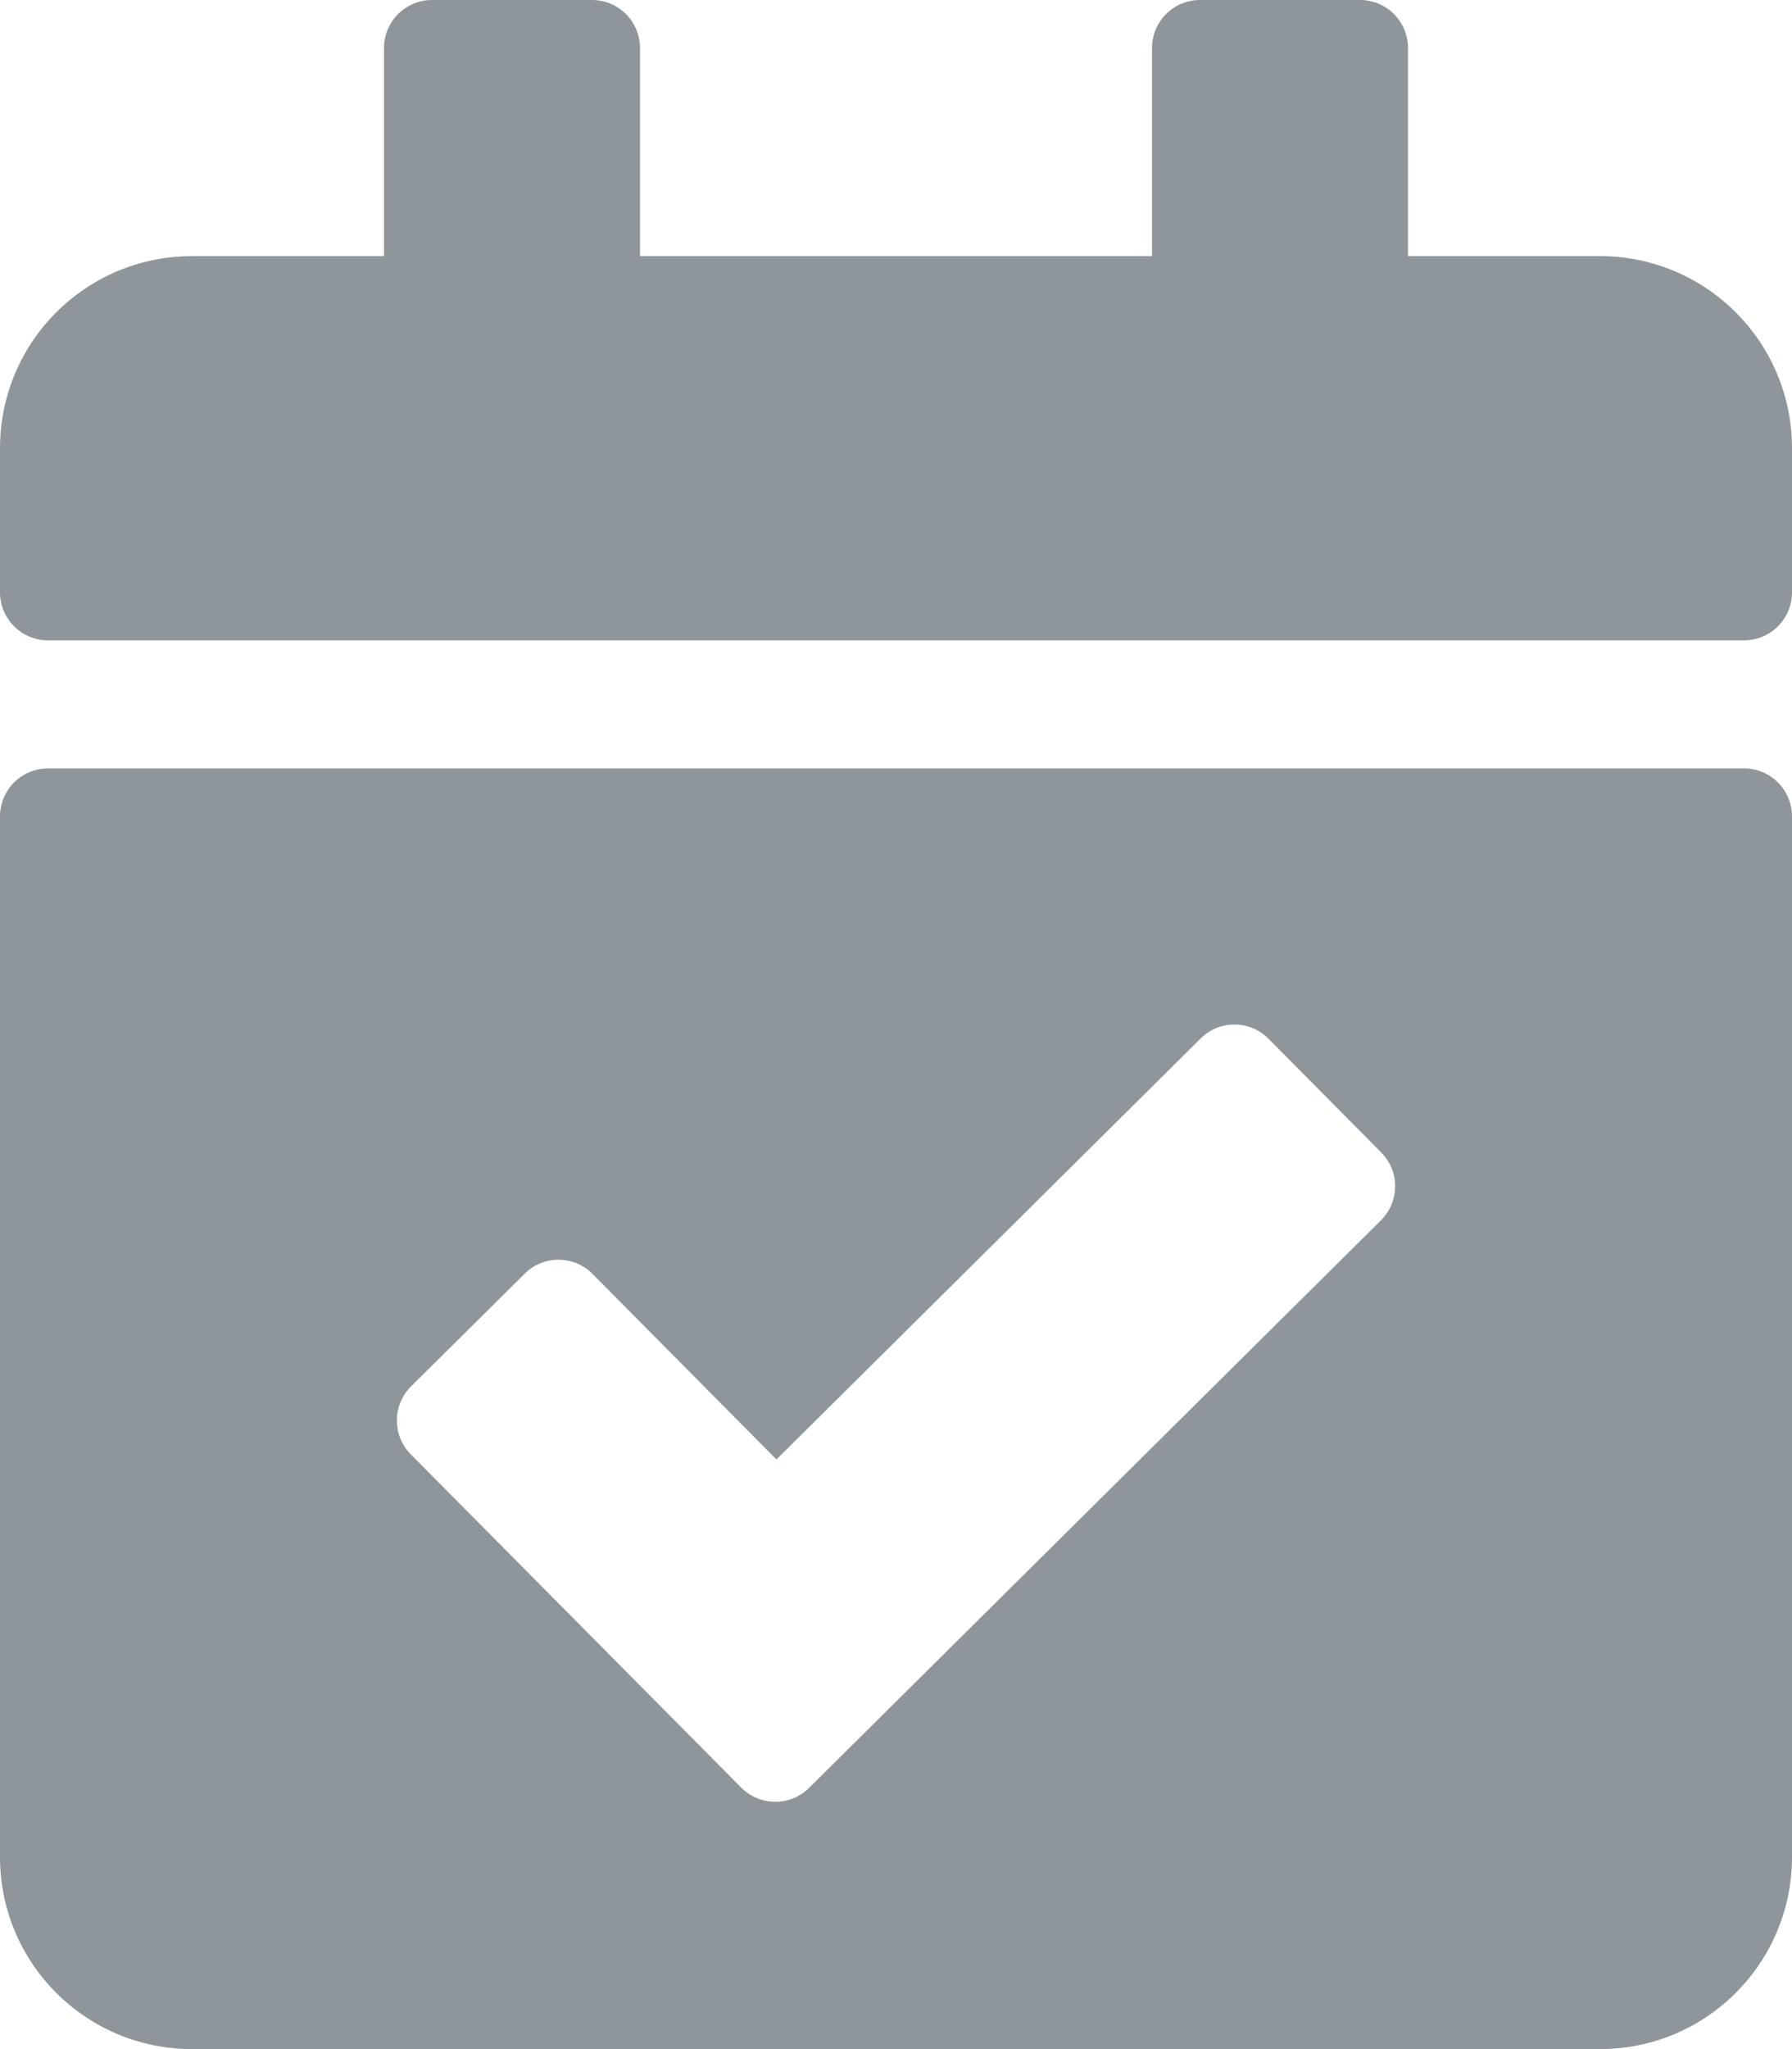 <svg width="21" height="24" viewBox="0 0 21 24" fill="none" xmlns="http://www.w3.org/2000/svg">
<path d="M20.438 7.5H0.562C0.252 7.5 0 7.248 0 6.938V5.25C0 4.007 1.007 3 2.25 3H4.5V0.562C4.5 0.252 4.752 0 5.062 0H6.938C7.248 0 7.5 0.252 7.5 0.562V3H13.5V0.562C13.5 0.252 13.752 0 14.062 0H15.938C16.248 0 16.5 0.252 16.5 0.562V3H18.75C19.993 3 21 4.007 21 5.25V6.938C21 7.248 20.748 7.5 20.438 7.5ZM0.562 9H20.438C20.748 9 21 9.252 21 9.562V21.75C21 22.993 19.993 24 18.75 24H2.25C1.007 24 0 22.993 0 21.75V9.562C0 9.252 0.252 9 0.562 9ZM16.186 13.498L14.865 12.166C14.647 11.946 14.29 11.944 14.07 12.163L9.099 17.094L6.944 14.921C6.725 14.7 6.369 14.699 6.149 14.918L4.817 16.238C4.597 16.457 4.595 16.813 4.814 17.034L8.686 20.937C8.905 21.157 9.261 21.159 9.482 20.94L16.183 14.293C16.403 14.074 16.405 13.718 16.186 13.498Z" fill="#8e969b"/>
</svg>
